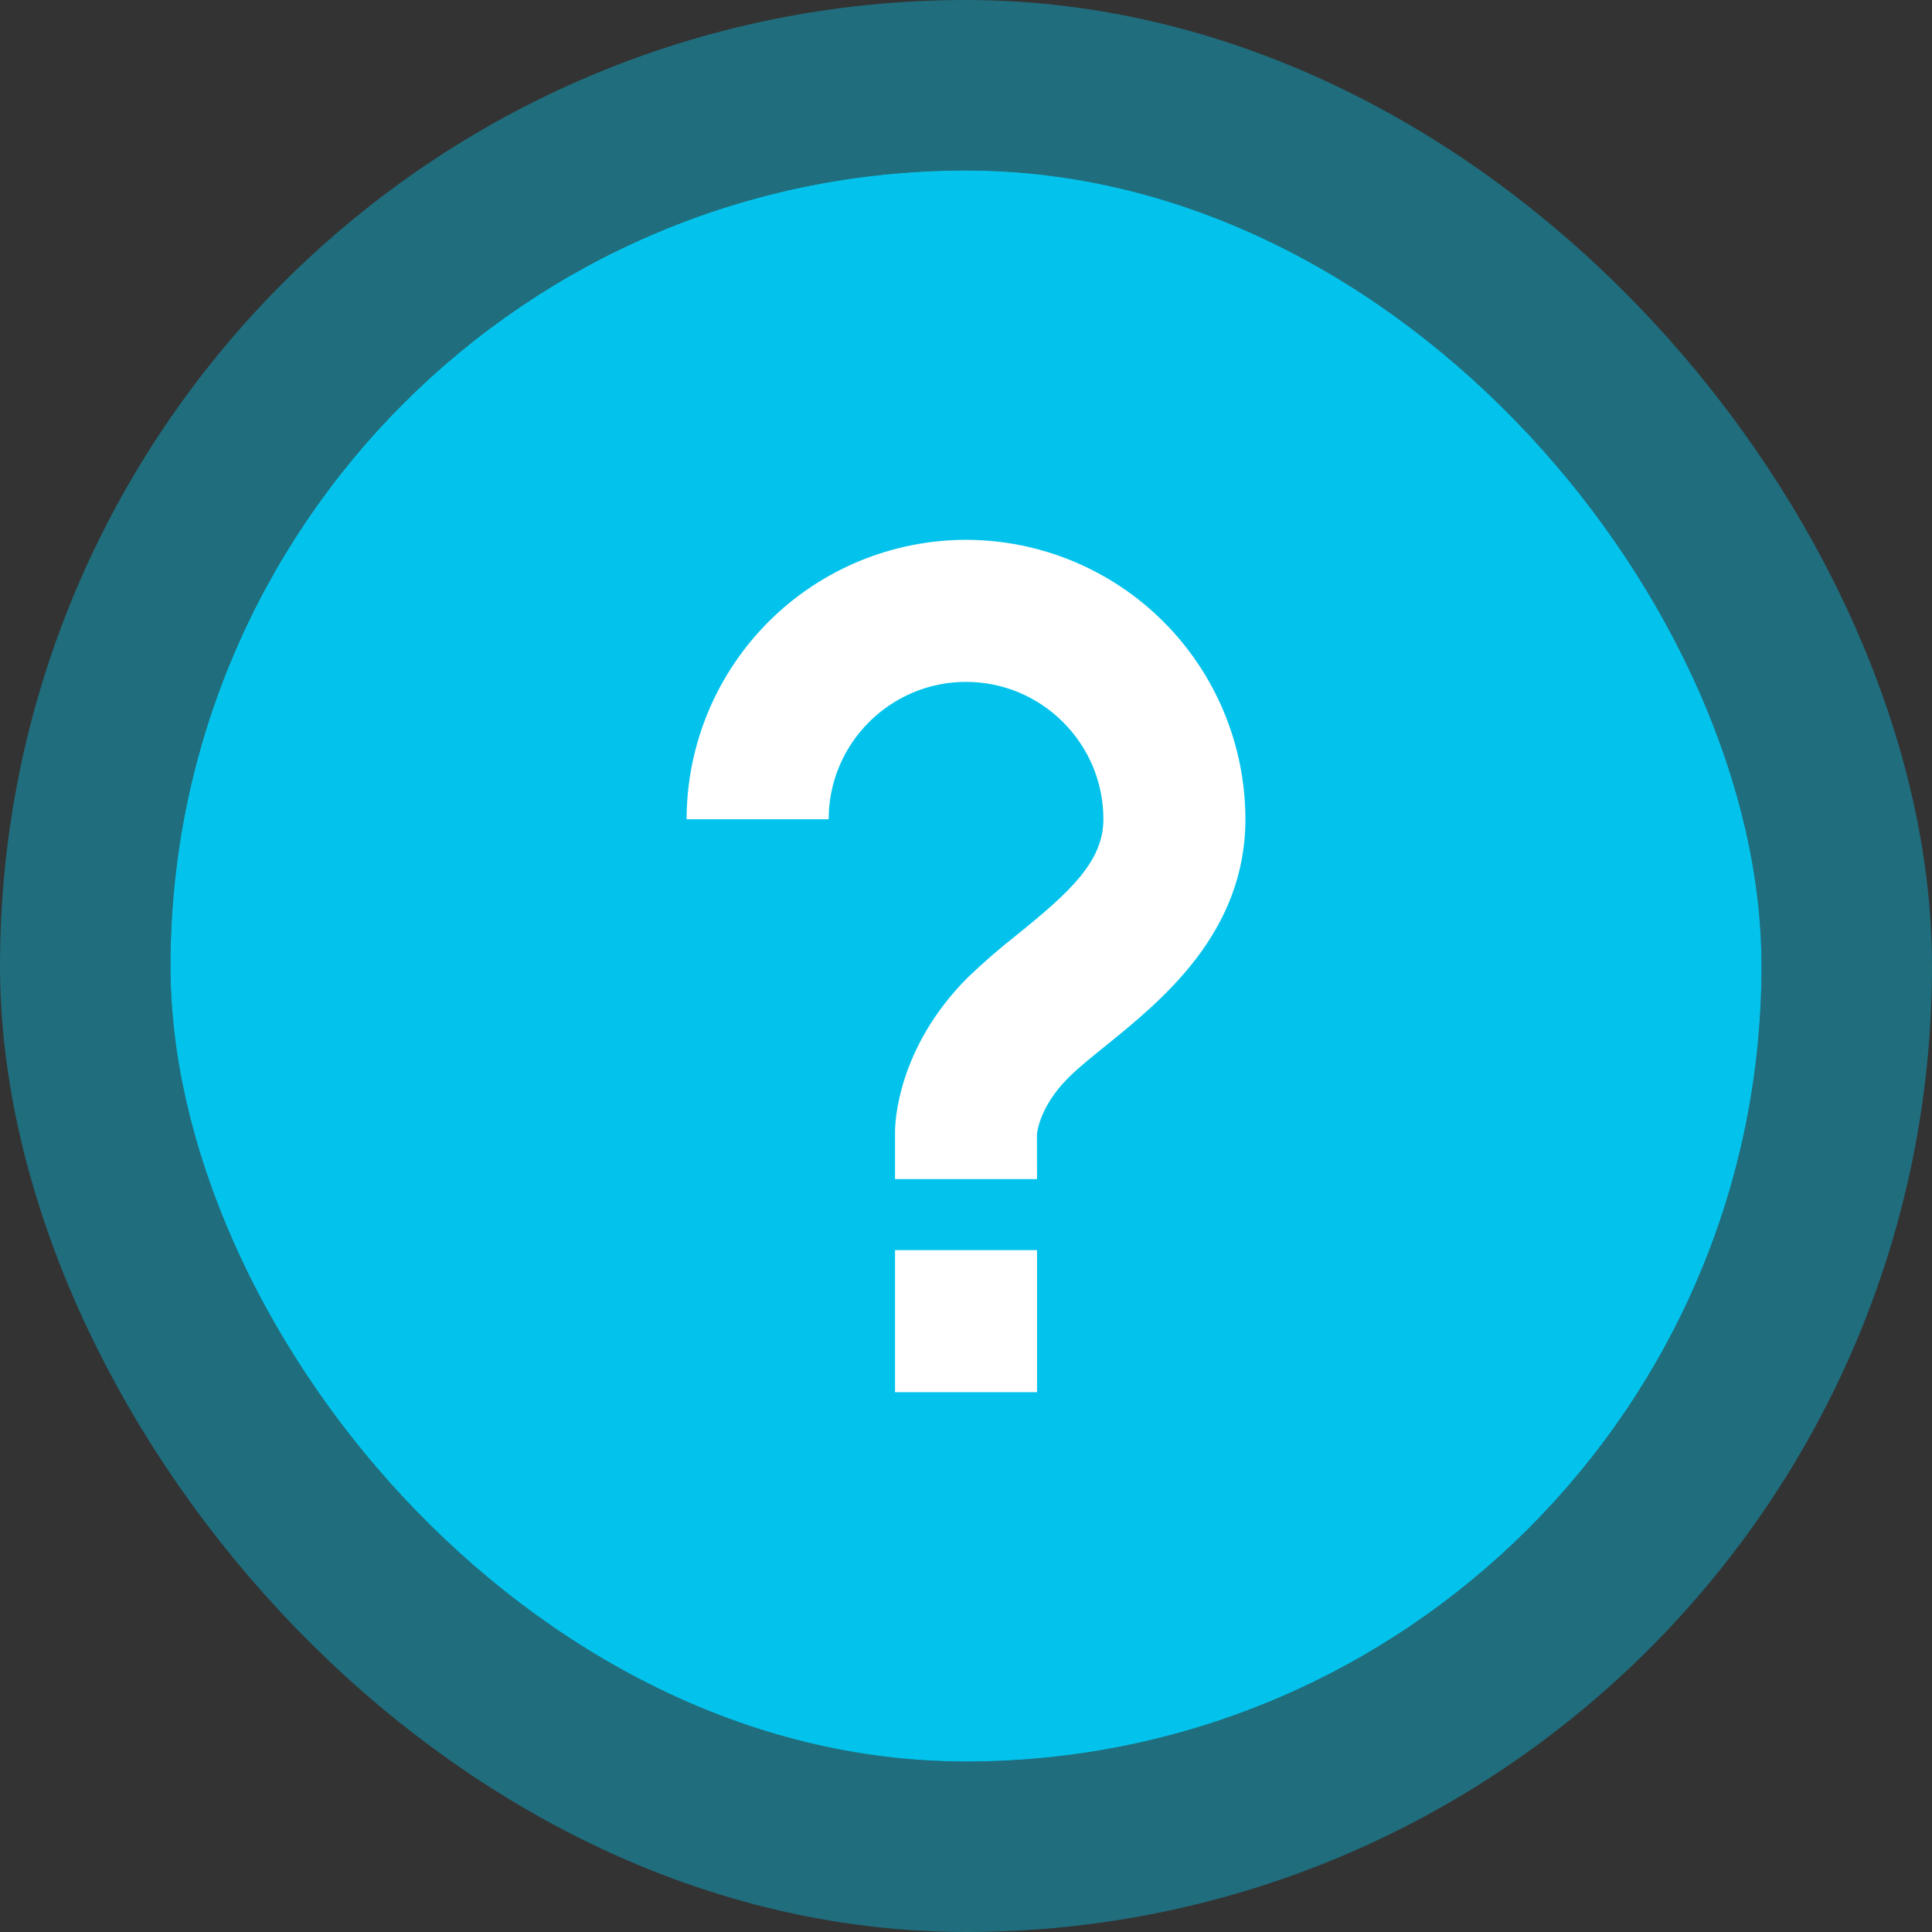 <svg width="34" height="34" viewBox="0 0 34 34" fill="none" xmlns="http://www.w3.org/2000/svg">
<rect x="0" y="0" width="34" height="34" fill="#333333" stroke="none"/>
<rect x="3" y="3" width="28" height="28" rx="14" fill="#03C3EC"/>
<rect x="1.5" y="1.5" width="31" height="31" rx="15.5" stroke="#03C3EC" stroke-opacity="0.4" stroke-width="3"/>
<path d="M17 9.5C15.697 9.502 14.447 10.02 13.525 10.942C12.603 11.864 12.085 13.114 12.083 14.418H14.583C14.583 13.084 15.668 12 17 12C18.333 12 19.418 13.084 19.418 14.418C19.418 15.165 18.817 15.707 17.898 16.45C17.598 16.685 17.31 16.935 17.034 17.199C15.787 18.445 15.751 19.769 15.751 19.916V20.75H18.25L18.249 19.959C18.25 19.939 18.291 19.476 18.8 18.968C18.988 18.78 19.224 18.593 19.469 18.395C20.443 17.606 21.917 16.415 21.917 14.418C21.916 13.114 21.398 11.864 20.476 10.942C19.554 10.02 18.304 9.501 17 9.5ZM15.751 22H18.25V24.5H15.751V22Z" fill="white"/>
</svg>
